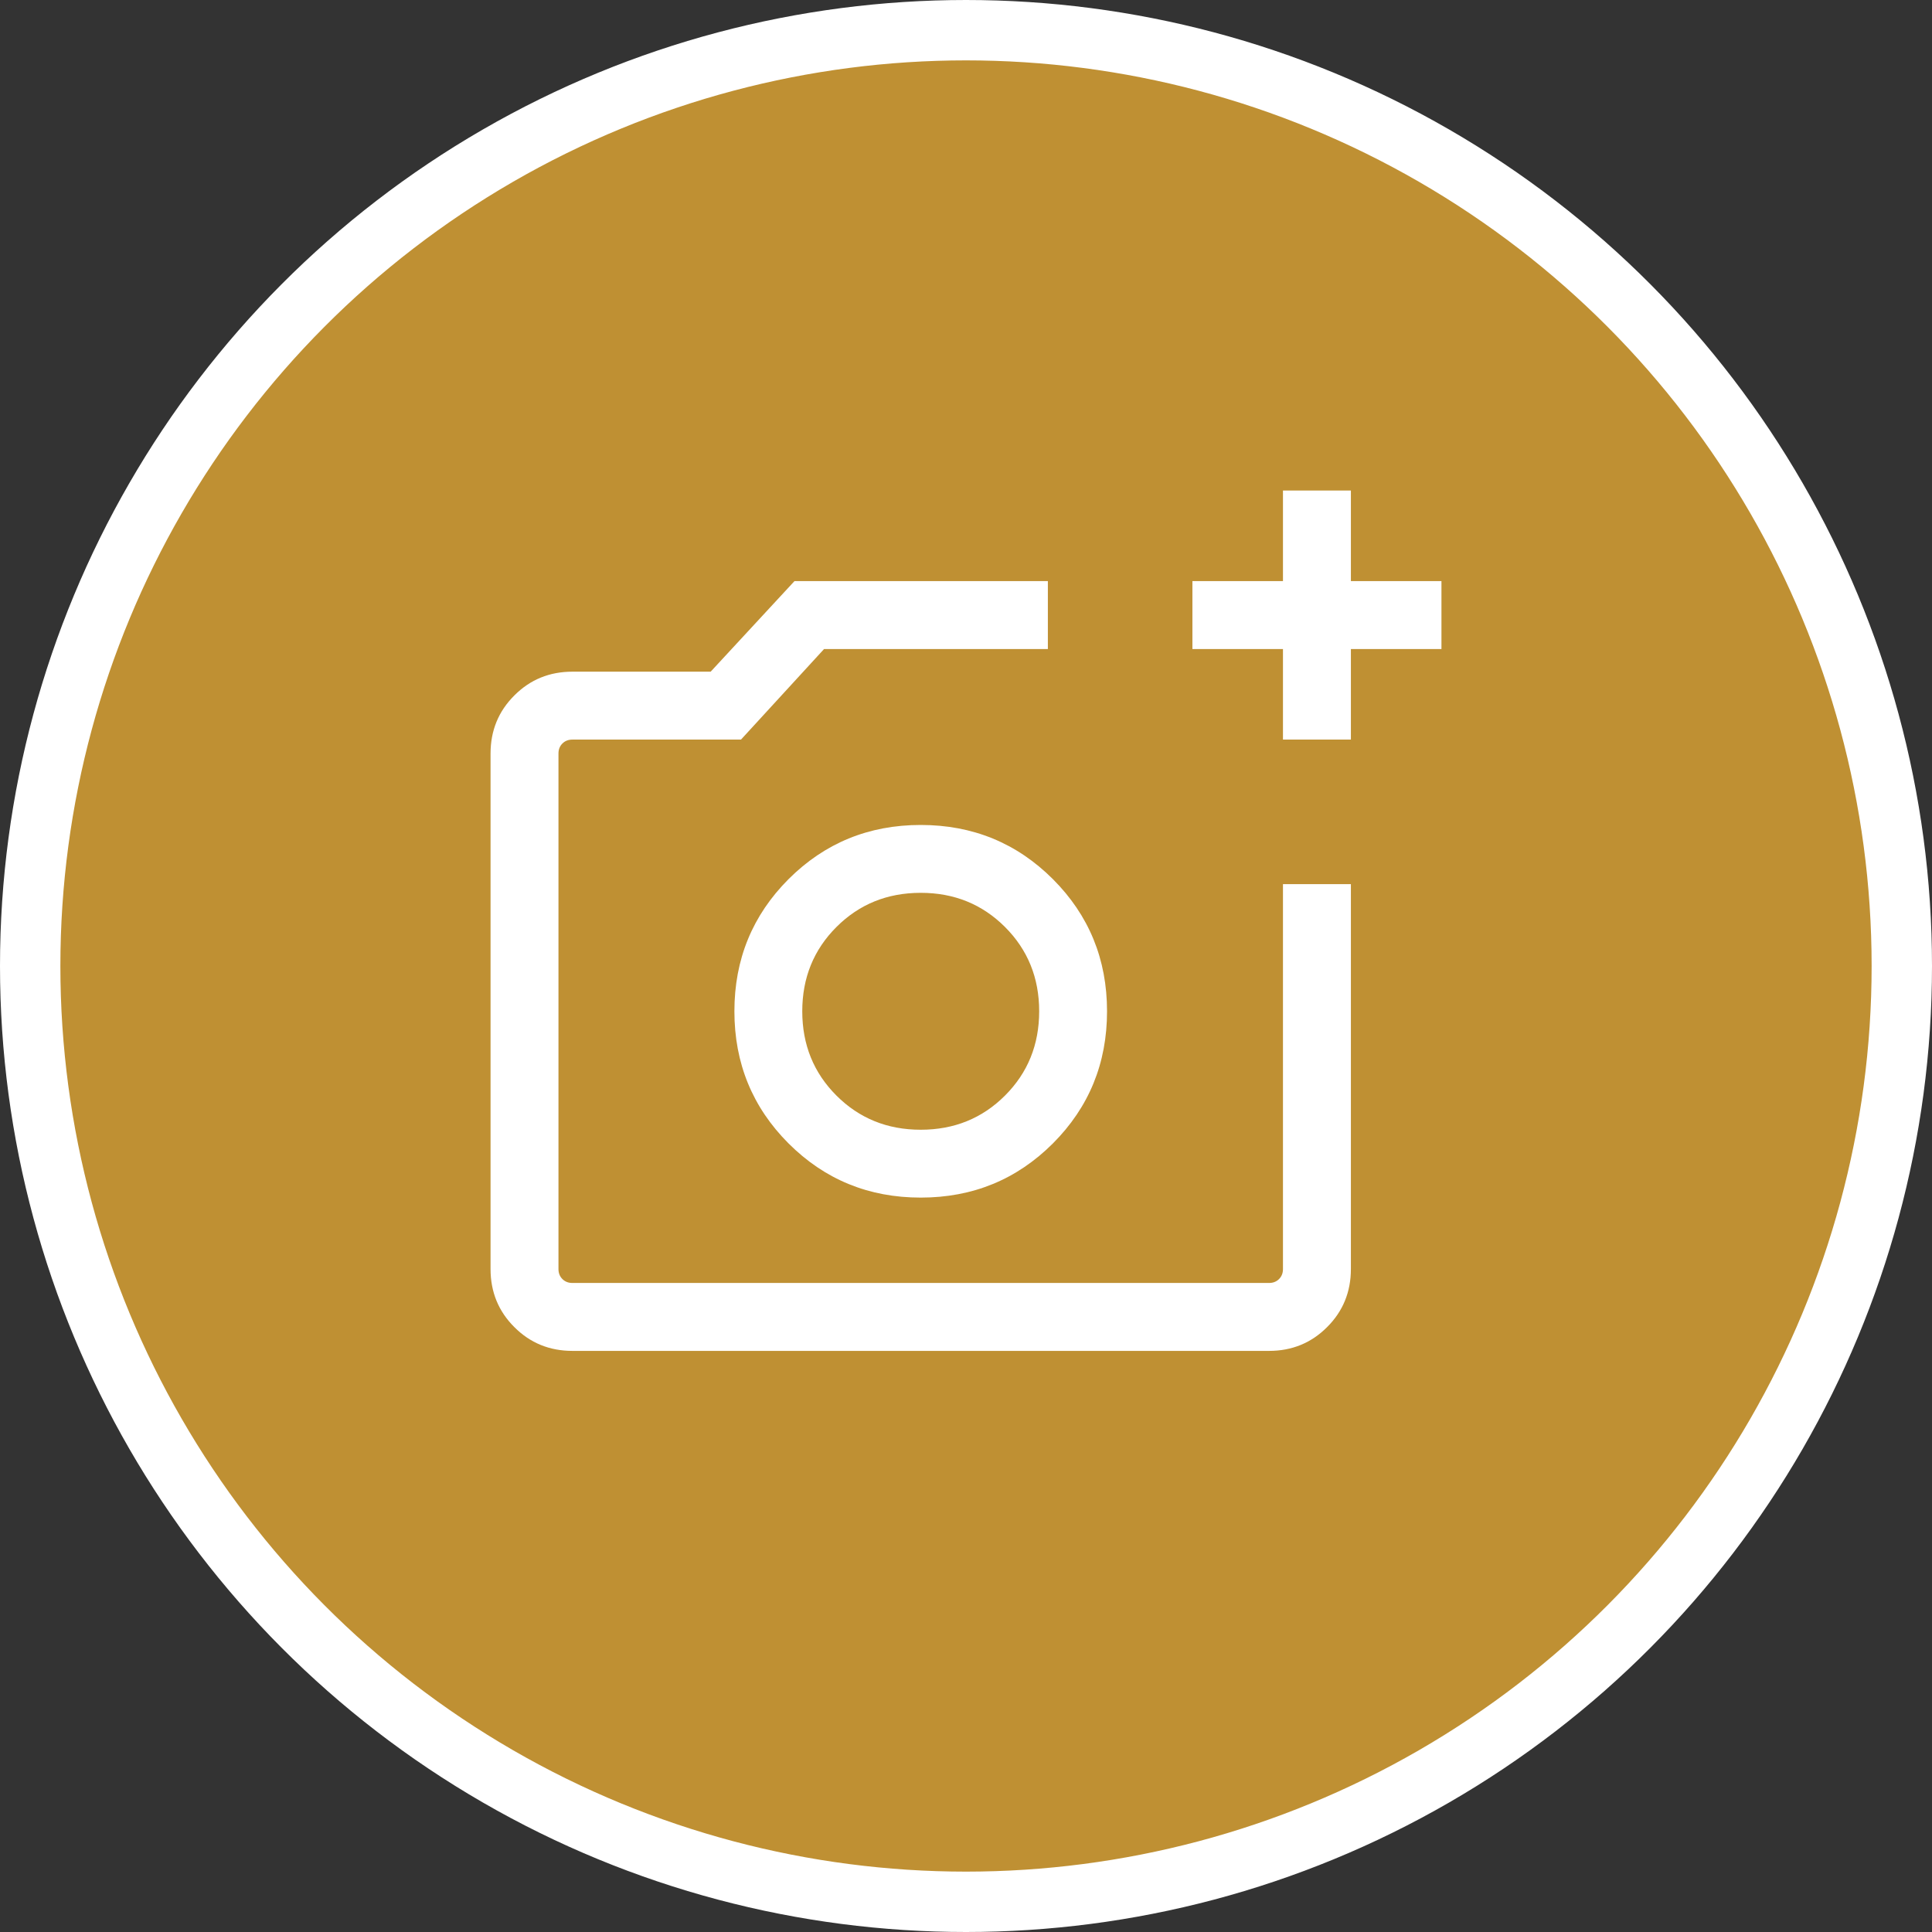 <svg width="32" height="32" viewBox="0 0 32 32" fill="none" xmlns="http://www.w3.org/2000/svg">
<rect x="0" y="0" width="32" height="32" fill="#333333" stroke="none"/>
<g id="Group 619">
<circle id="Ellipse 2316" cx="16" cy="16" r="15.5" fill="#BF9033" stroke="white"/>
<g id="add_a_photo">
<mask id="mask0_89_2451" style="mask-type:alpha" maskUnits="userSpaceOnUse" x="7" y="7" width="18" height="18">
<rect id="Bounding box" x="7" y="7" width="18" height="18" fill="#D9D9D9"/>
</mask>
<g mask="url(#mask0_89_2451)">
<path id="add_a_photo_2" d="M9.481 22.375C9.102 22.375 8.781 22.244 8.519 21.981C8.256 21.719 8.125 21.398 8.125 21.019V12.481C8.125 12.102 8.256 11.781 8.519 11.519C8.781 11.256 9.102 11.125 9.481 11.125H11.771L13.159 9.625H17.356V10.75H13.649L12.273 12.25H9.481C9.413 12.25 9.358 12.272 9.315 12.315C9.272 12.358 9.25 12.413 9.25 12.481V21.019C9.25 21.087 9.272 21.142 9.315 21.185C9.358 21.228 9.413 21.25 9.481 21.25H21.019C21.087 21.25 21.142 21.228 21.185 21.185C21.228 21.142 21.25 21.087 21.25 21.019V14.644H22.375V21.019C22.375 21.398 22.244 21.719 21.981 21.981C21.719 22.244 21.398 22.375 21.019 22.375H9.481ZM21.25 12.25V10.75H19.75V9.625H21.25V8.125H22.375V9.625H23.875V10.75H22.375V12.25H21.25ZM15.25 19.836C16.111 19.836 16.84 19.537 17.439 18.939C18.037 18.34 18.336 17.611 18.336 16.75C18.336 15.889 18.037 15.16 17.439 14.561C16.84 13.963 16.111 13.664 15.25 13.664C14.389 13.664 13.66 13.963 13.061 14.561C12.463 15.16 12.164 15.889 12.164 16.75C12.164 17.611 12.463 18.34 13.061 18.939C13.66 19.537 14.389 19.836 15.25 19.836ZM15.25 18.712C14.696 18.712 14.231 18.523 13.854 18.146C13.477 17.769 13.288 17.304 13.288 16.75C13.288 16.196 13.477 15.731 13.854 15.354C14.231 14.977 14.696 14.788 15.25 14.788C15.804 14.788 16.269 14.977 16.646 15.354C17.023 15.731 17.212 16.196 17.212 16.75C17.212 17.304 17.023 17.769 16.646 18.146C16.269 18.523 15.804 18.712 15.25 18.712Z" fill="white"/>
</g>
</g>
</g>
</svg>
